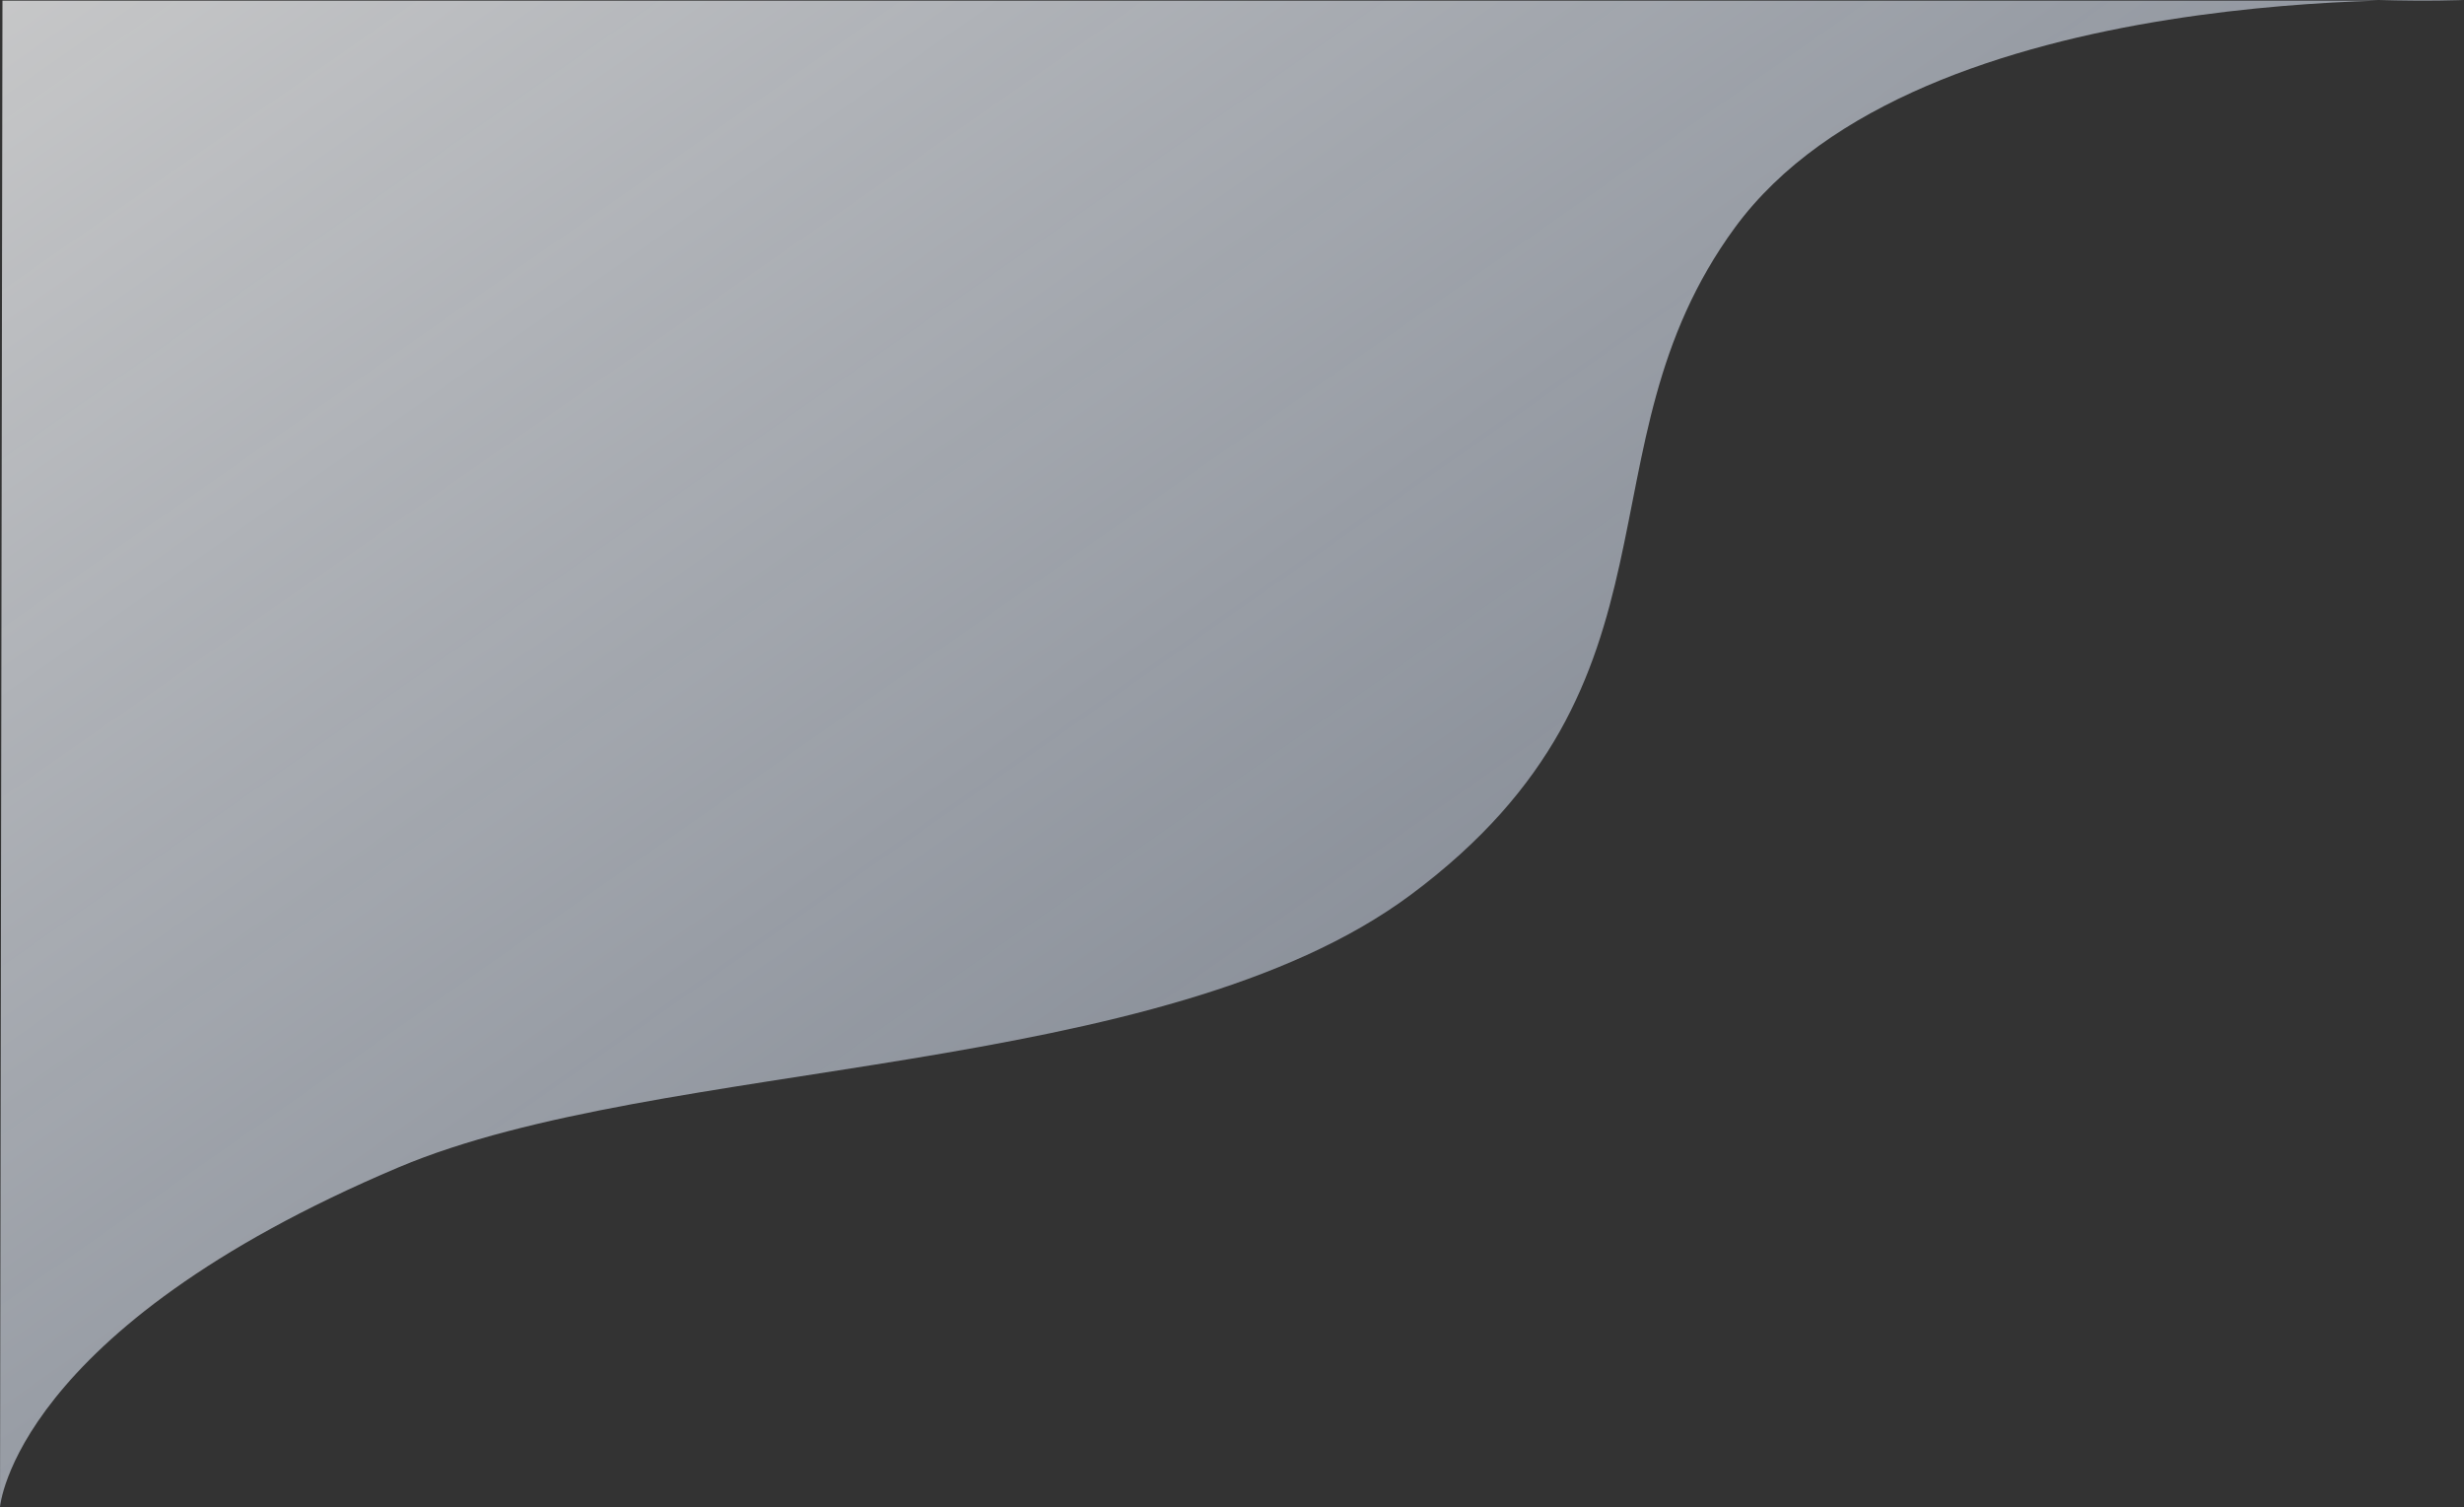 <svg xmlns="http://www.w3.org/2000/svg" xmlns:xlink="http://www.w3.org/1999/xlink" width="1419.479" height="868.194" viewBox="0 0 1419.479 868.194">
  <rect x="0" y="0" width="1419.479" height="868.194" fill="#333333" stroke="none"/>
  <defs>
    <linearGradient id="linear-gradient" x1="0.391" y1="0.866" x2="1.126" y2="0.037" gradientUnits="objectBoundingBox">
      <stop offset="0" stop-color="#dae8ff" stop-opacity="0.451"/>
      <stop offset="1" stop-color="#fff" stop-opacity="0.749"/>
    </linearGradient>
  </defs>
  <path id="Path_646" data-name="Path 646" d="M150.468-.737,1018.273.687V1418.742s14.314-313.785-130.743-420.029c-127.352-93.276-261.292-21.464-384.3-186.669C396.6,668.822,409.756,379.359,346.254,229.057,252.53,7.226,150.468-.737,150.468-.737Z" transform="translate(0.737 1018.662) rotate(-90)" fill="url(#linear-gradient)"/>
</svg>

